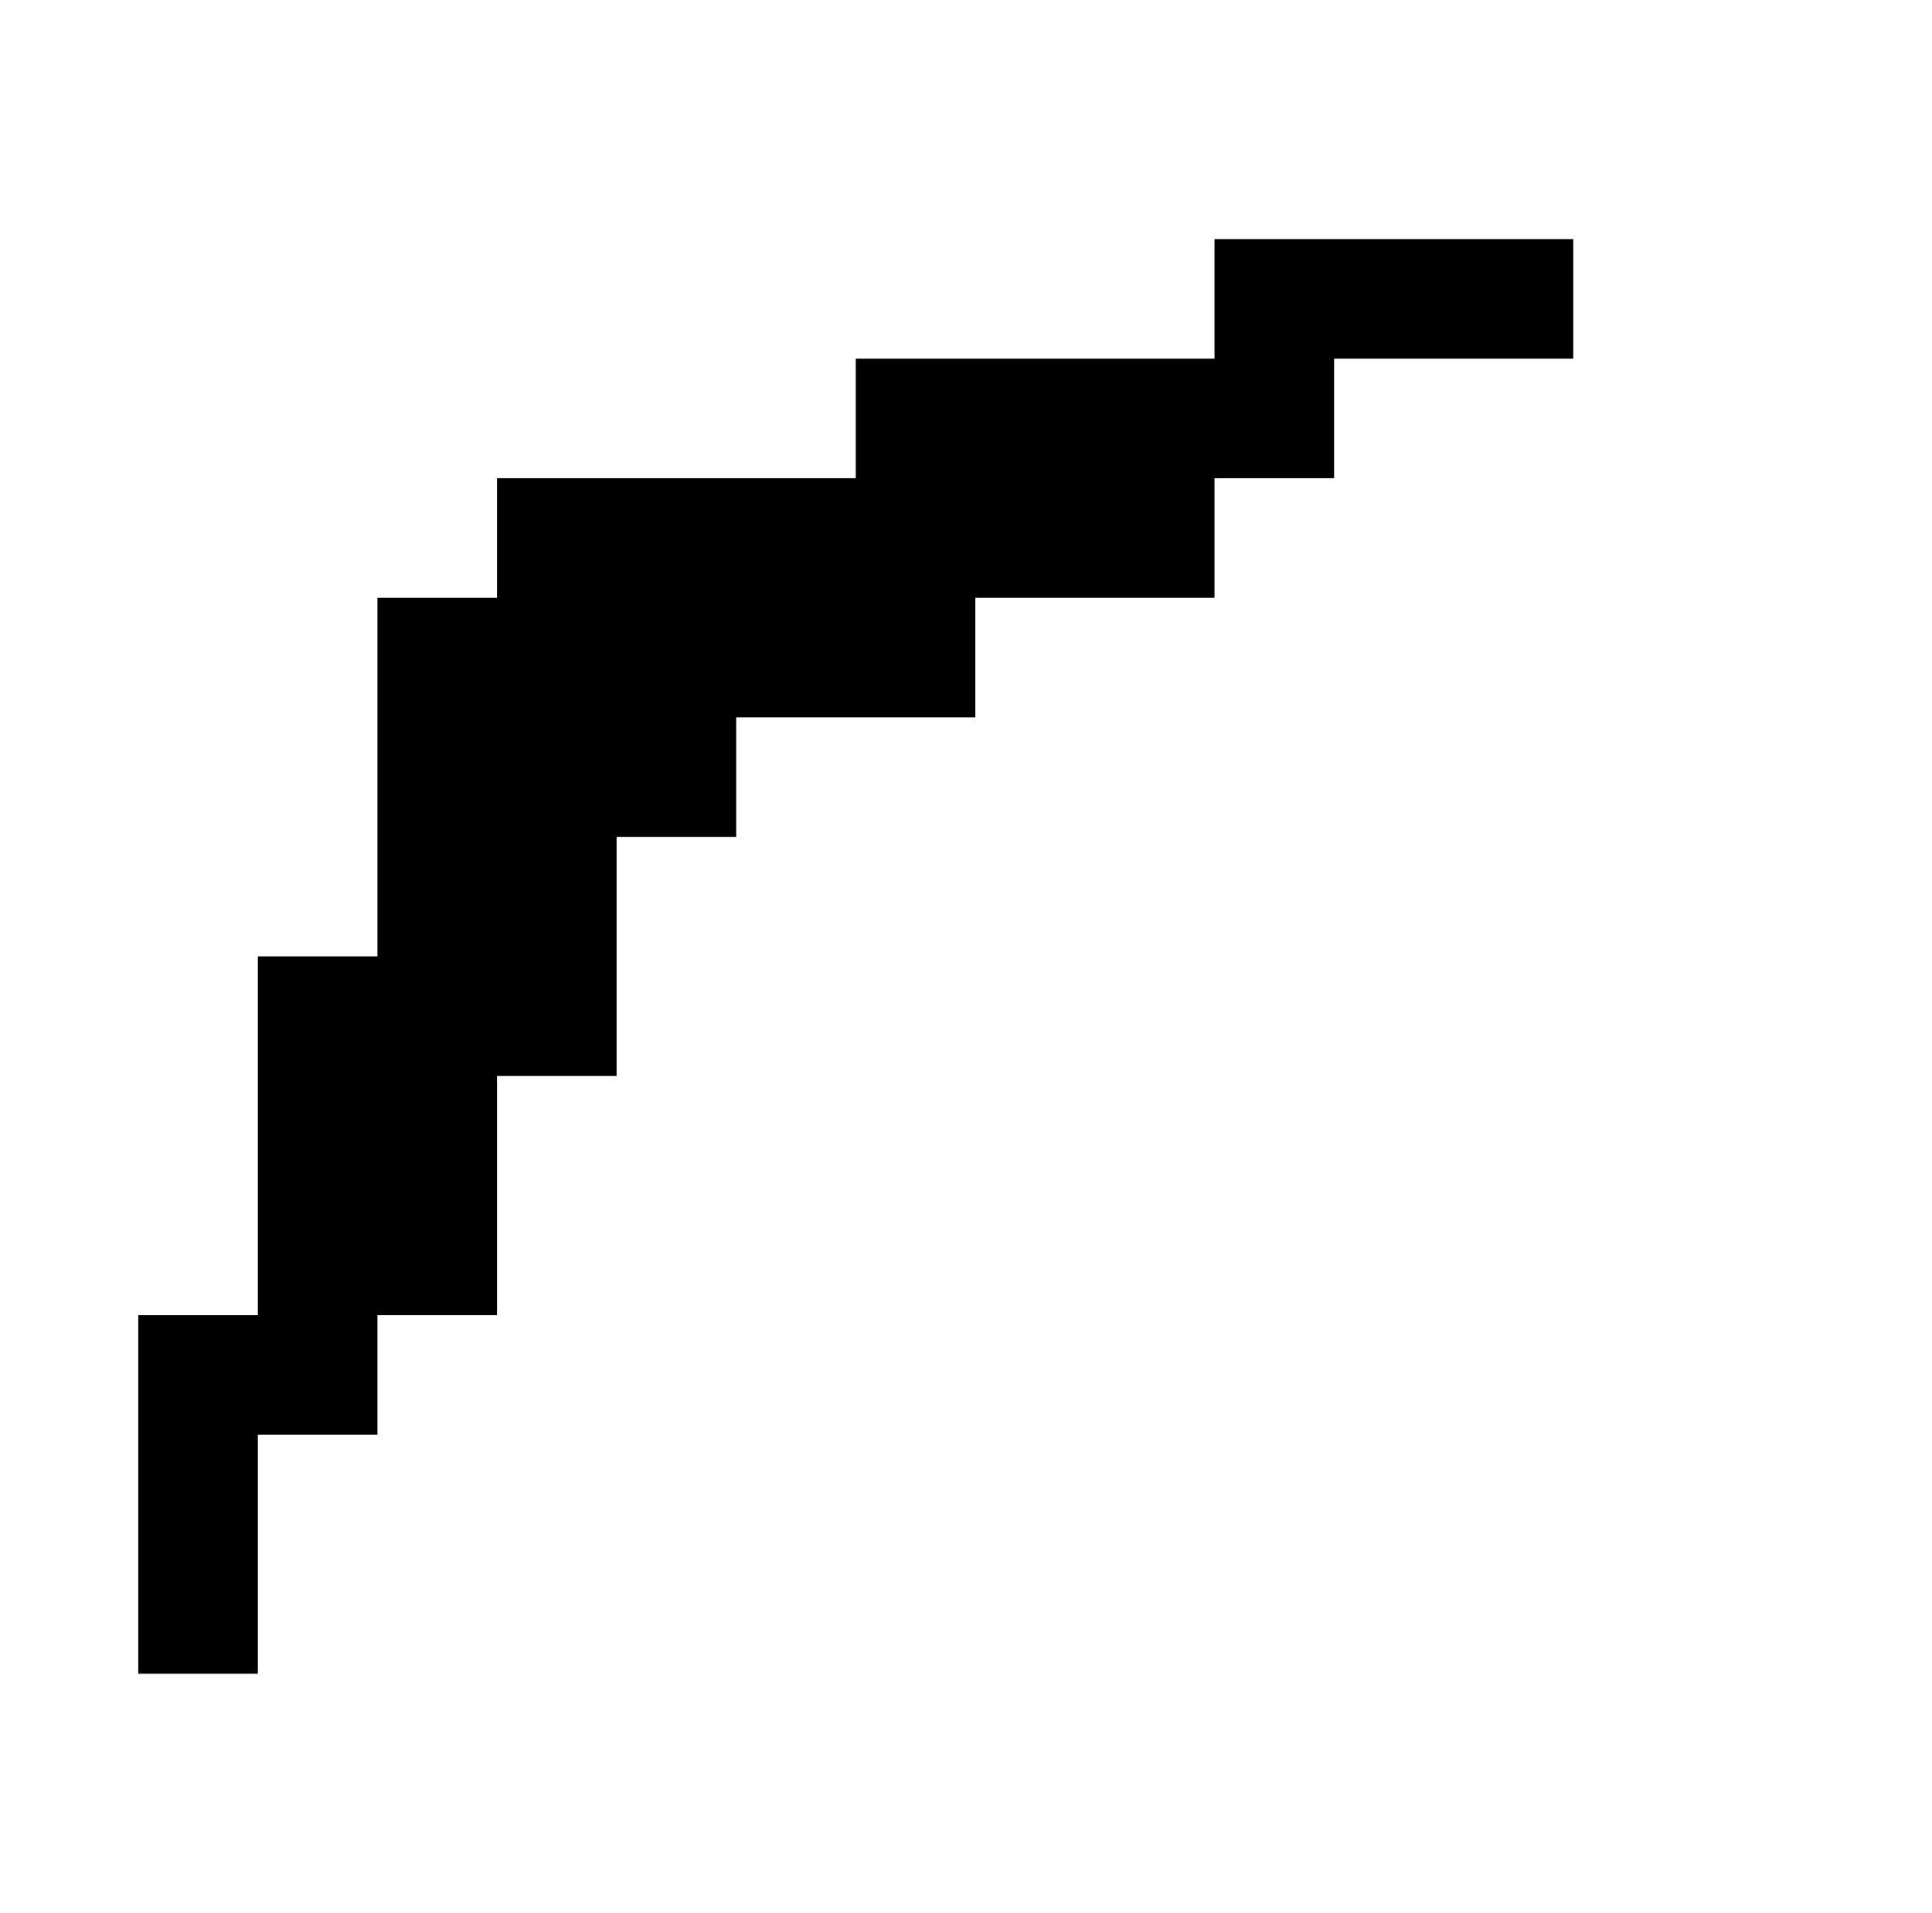 <?xml version="1.0" standalone="no"?>
<!DOCTYPE svg PUBLIC "-//W3C//DTD SVG 1.1//EN" "http://www.w3.org/Graphics/SVG/1.1/DTD/svg11.dtd" >
<svg xmlns="http://www.w3.org/2000/svg" xmlns:xlink="http://www.w3.org/1999/xlink" version="1.1" viewBox="-10 0 1034 1024">
   <path fill="currentColor"
d="M832 192v-64h-192v64h-192v64h-192v64h-64v192h-64v192h-64v192h64v-128h64v-64h64v-128h64v-128h64v-64h128v-64h128v-64h64v-64h128z" />
</svg>
